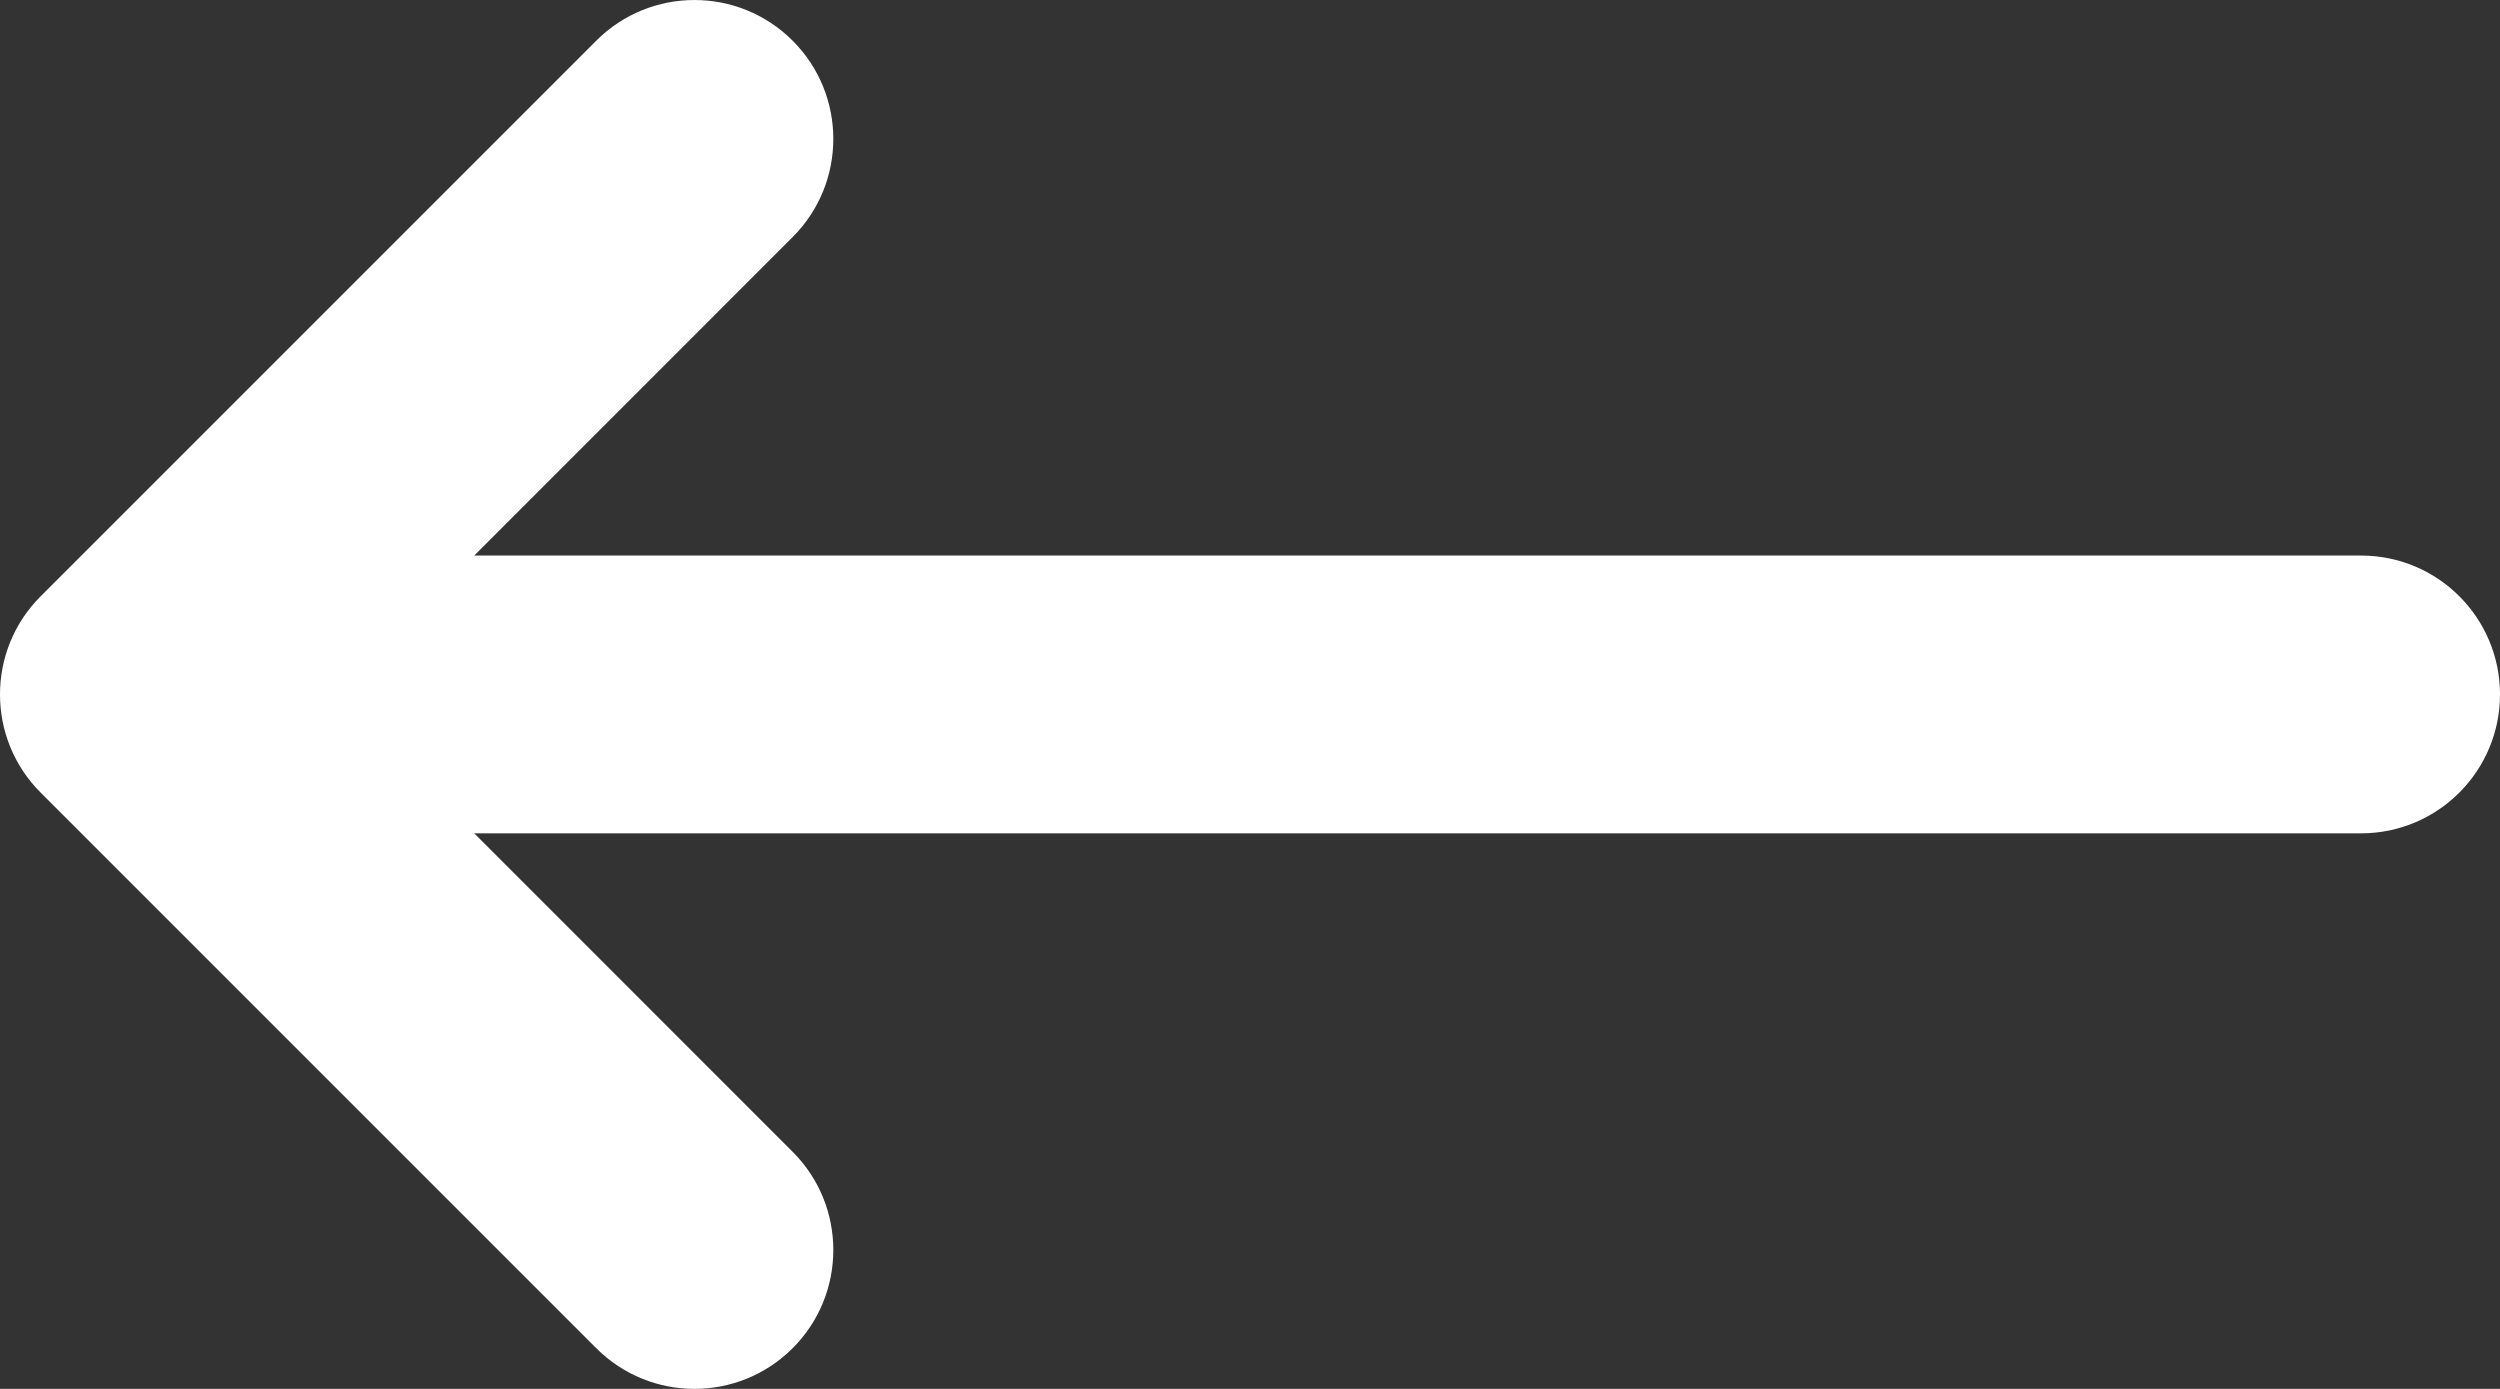<?xml version="1.0" encoding="iso-8859-1"?>
<!-- Generator: Adobe Illustrator 18.1.1, SVG Export Plug-In . SVG Version: 6.00 Build 0)  -->
<svg version="1.1" xmlns="http://www.w3.org/2000/svg" xmlns:xlink="http://www.w3.org/1999/xlink" x="0px" y="0px"
	 viewBox="0 0 36 20" style="enable-background:new 0 0 36 20;" xml:space="preserve">
<rect x="0" y="0" width="36" height="20" fill="#333333" stroke="none"/>
<g id="Layer_6">
	<path style="fill:#ffffff;" d="M36,10c0-1.105-0.896-2-2-2H6.829l4.585-4.586c0.781-0.78,0.781-2.048,0-2.828
		c-0.781-0.781-2.047-0.781-2.828,0l-8,8C0.195,8.976,0,9.488,0,10c0,0.512,0.195,1.024,0.586,1.414l8,8
		c0.781,0.781,2.047,0.781,2.828,0c0.781-0.78,0.781-2.048,0-2.828L6.829,12H34C35.104,12,36,11.104,36,10z"/>
</g>
<g id="Layer_1">
</g>
</svg>
